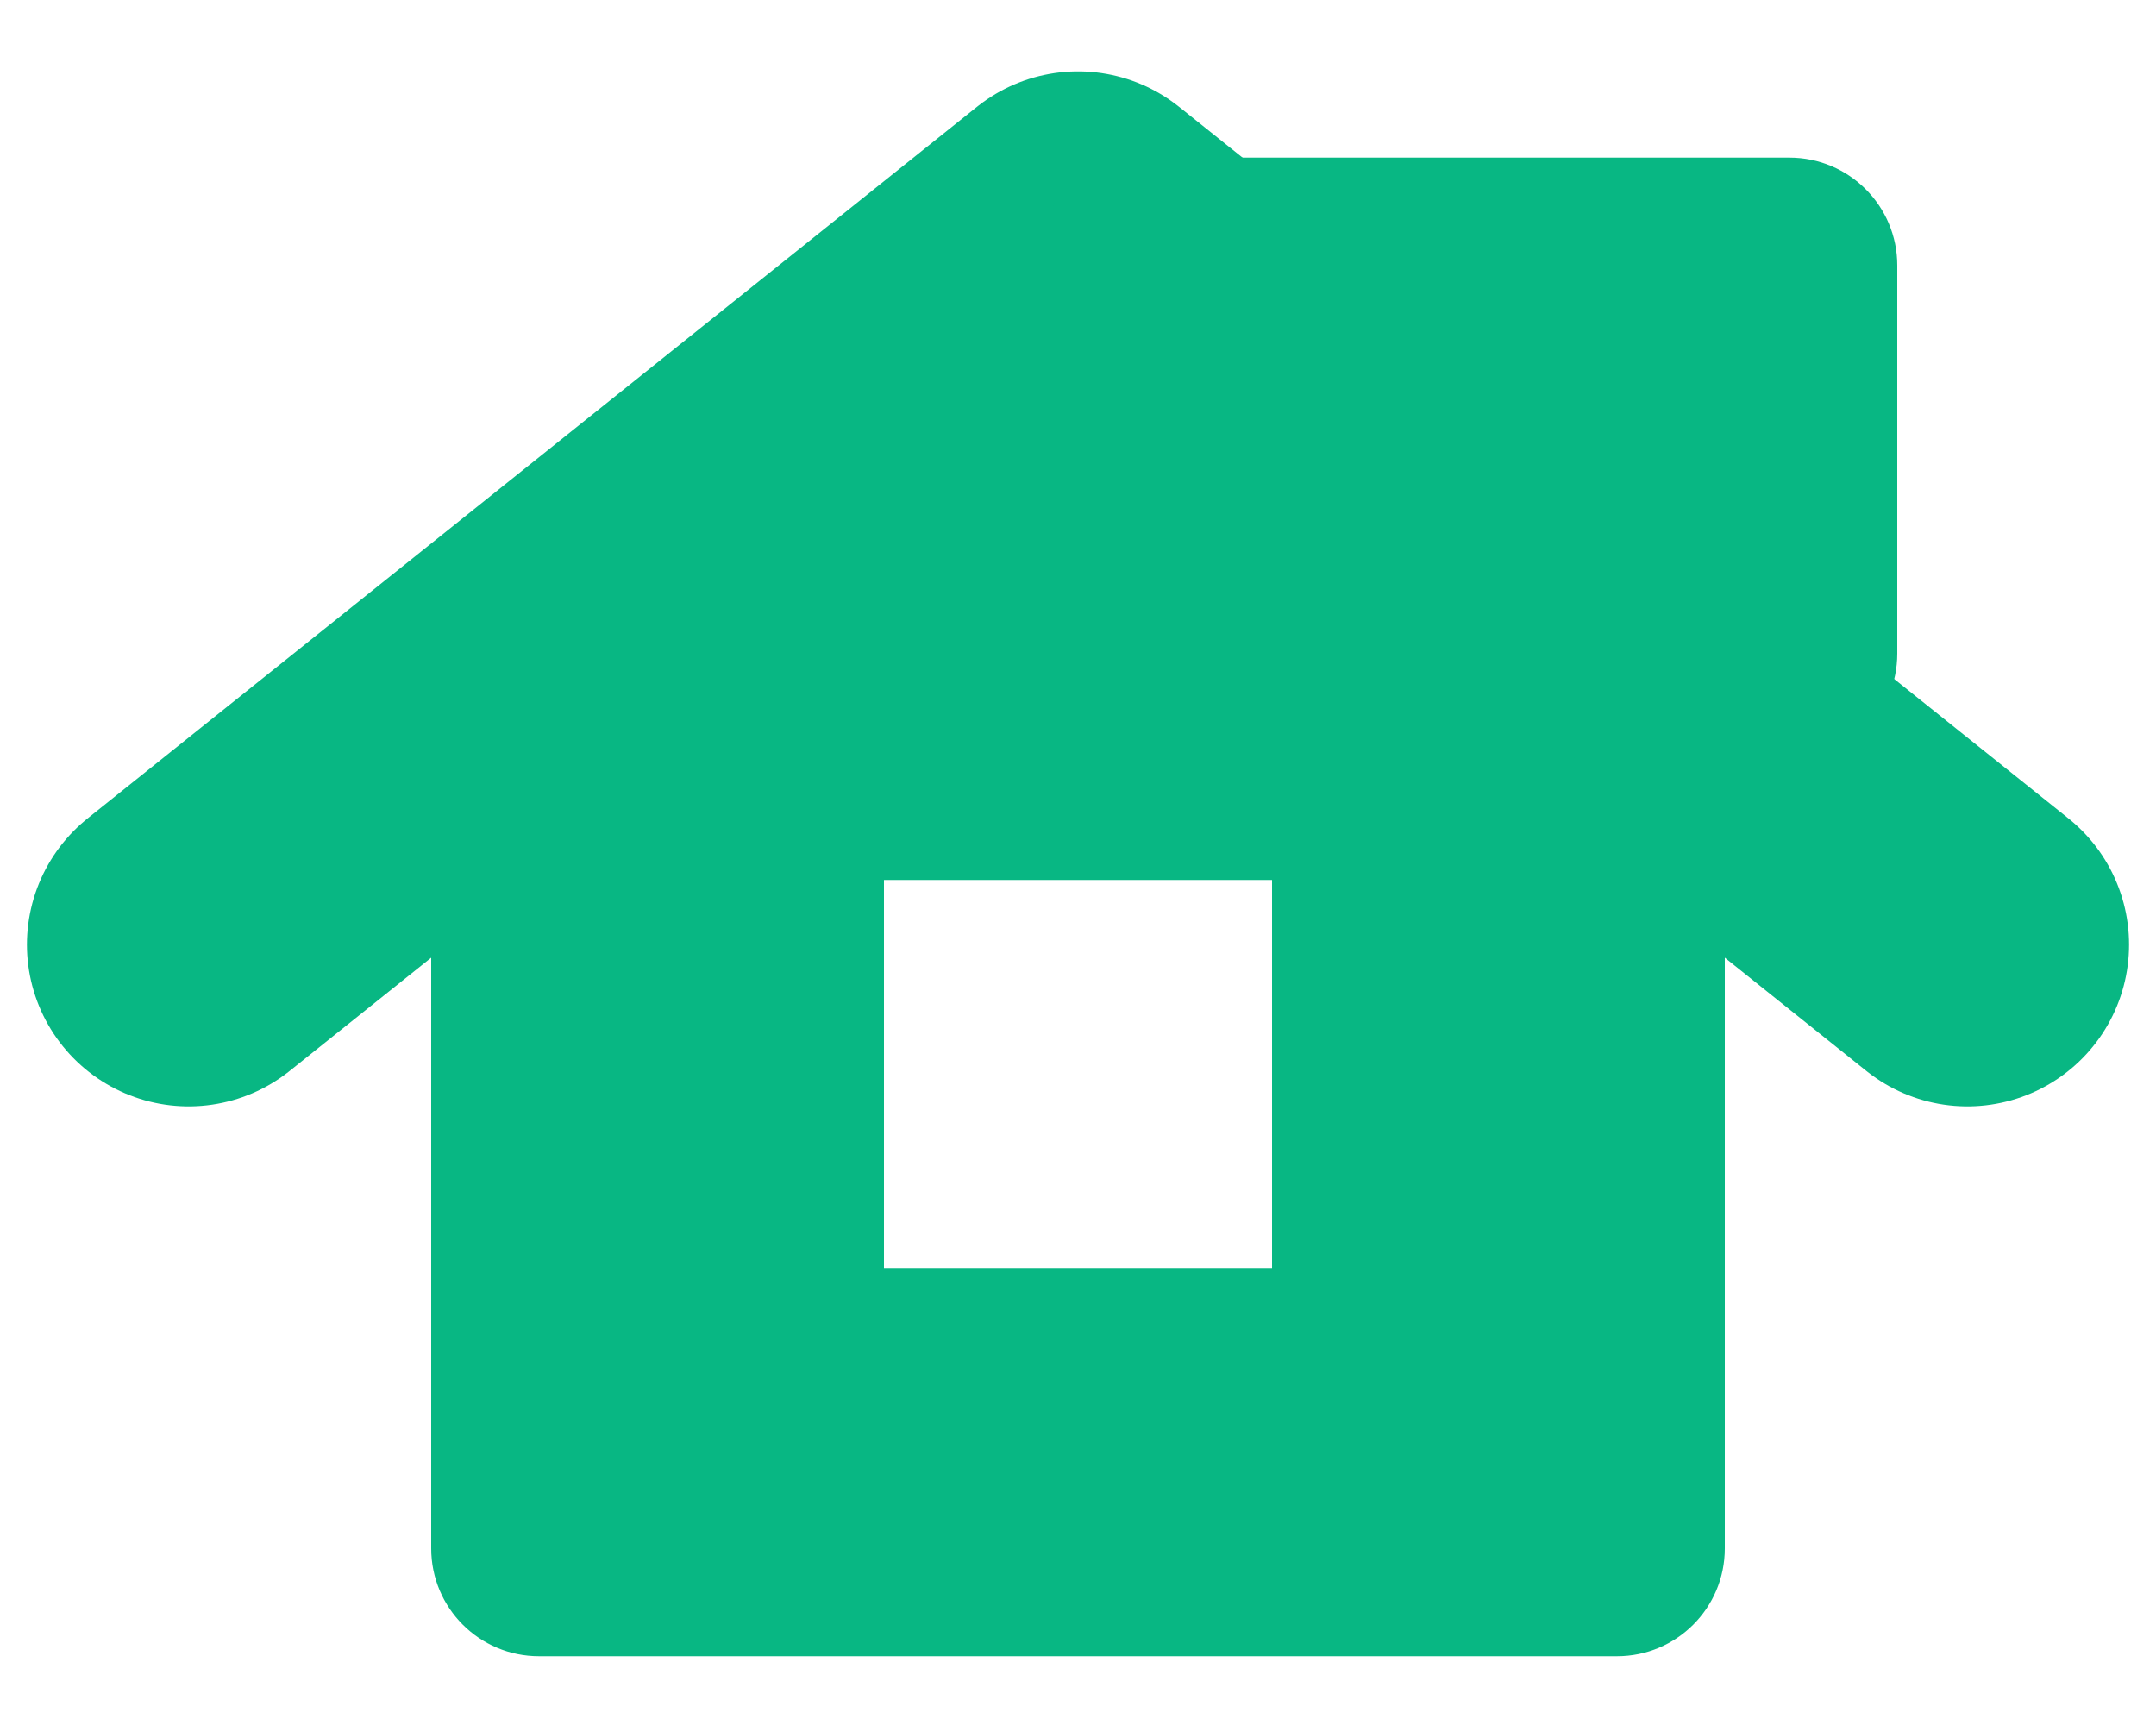 <svg width="20" height="16" viewBox="0 0 20 16" fill="none" xmlns="http://www.w3.org/2000/svg">
<path fill-rule="evenodd" clip-rule="evenodd" d="M10 2.162L16 6.962H15C15.552 6.962 16 7.41 16 7.962V14.362C16 14.915 15.552 15.362 15 15.362L5 15.362C4.448 15.362 4 14.915 4 14.362L4 7.962C4 7.41 4.448 6.962 5 6.962H4L10 2.162ZM11.8 11.762L11.8 8.162H8.2L8.2 11.762L11.8 11.762Z" fill="#08B783"/>
<path d="M18.25 8.762L17.35 8.042L10 2.162L2.65 8.042L1.75 8.762" stroke="#08B783" stroke-width="3" stroke-linecap="round" stroke-linejoin="round"/>
<path fill-rule="evenodd" clip-rule="evenodd" d="M14.875 6.062H16.6V2.462L10.6 2.462V2.642L14.875 6.062Z" fill="#08B783"/>
<path d="M16.6 6.062V7.062C17.152 7.062 17.6 6.615 17.6 6.062L16.6 6.062ZM14.875 6.062L14.25 6.843C14.428 6.985 14.648 7.062 14.875 7.062V6.062ZM16.6 2.462L17.6 2.462C17.6 1.91 17.152 1.462 16.6 1.462V2.462ZM10.6 2.462V1.462C10.048 1.462 9.6 1.91 9.6 2.462H10.6ZM10.6 2.642H9.6C9.6 2.946 9.738 3.233 9.975 3.423L10.6 2.642ZM16.6 5.062H14.875V7.062H16.6V5.062ZM15.6 2.462V6.062L17.6 6.062V2.462L15.6 2.462ZM10.6 3.462L16.6 3.462V1.462L10.6 1.462V3.462ZM11.6 2.642V2.462H9.6V2.642H11.6ZM9.975 3.423L14.25 6.843L15.5 5.282L11.225 1.862L9.975 3.423Z" fill="#08B783"/>
</svg>
